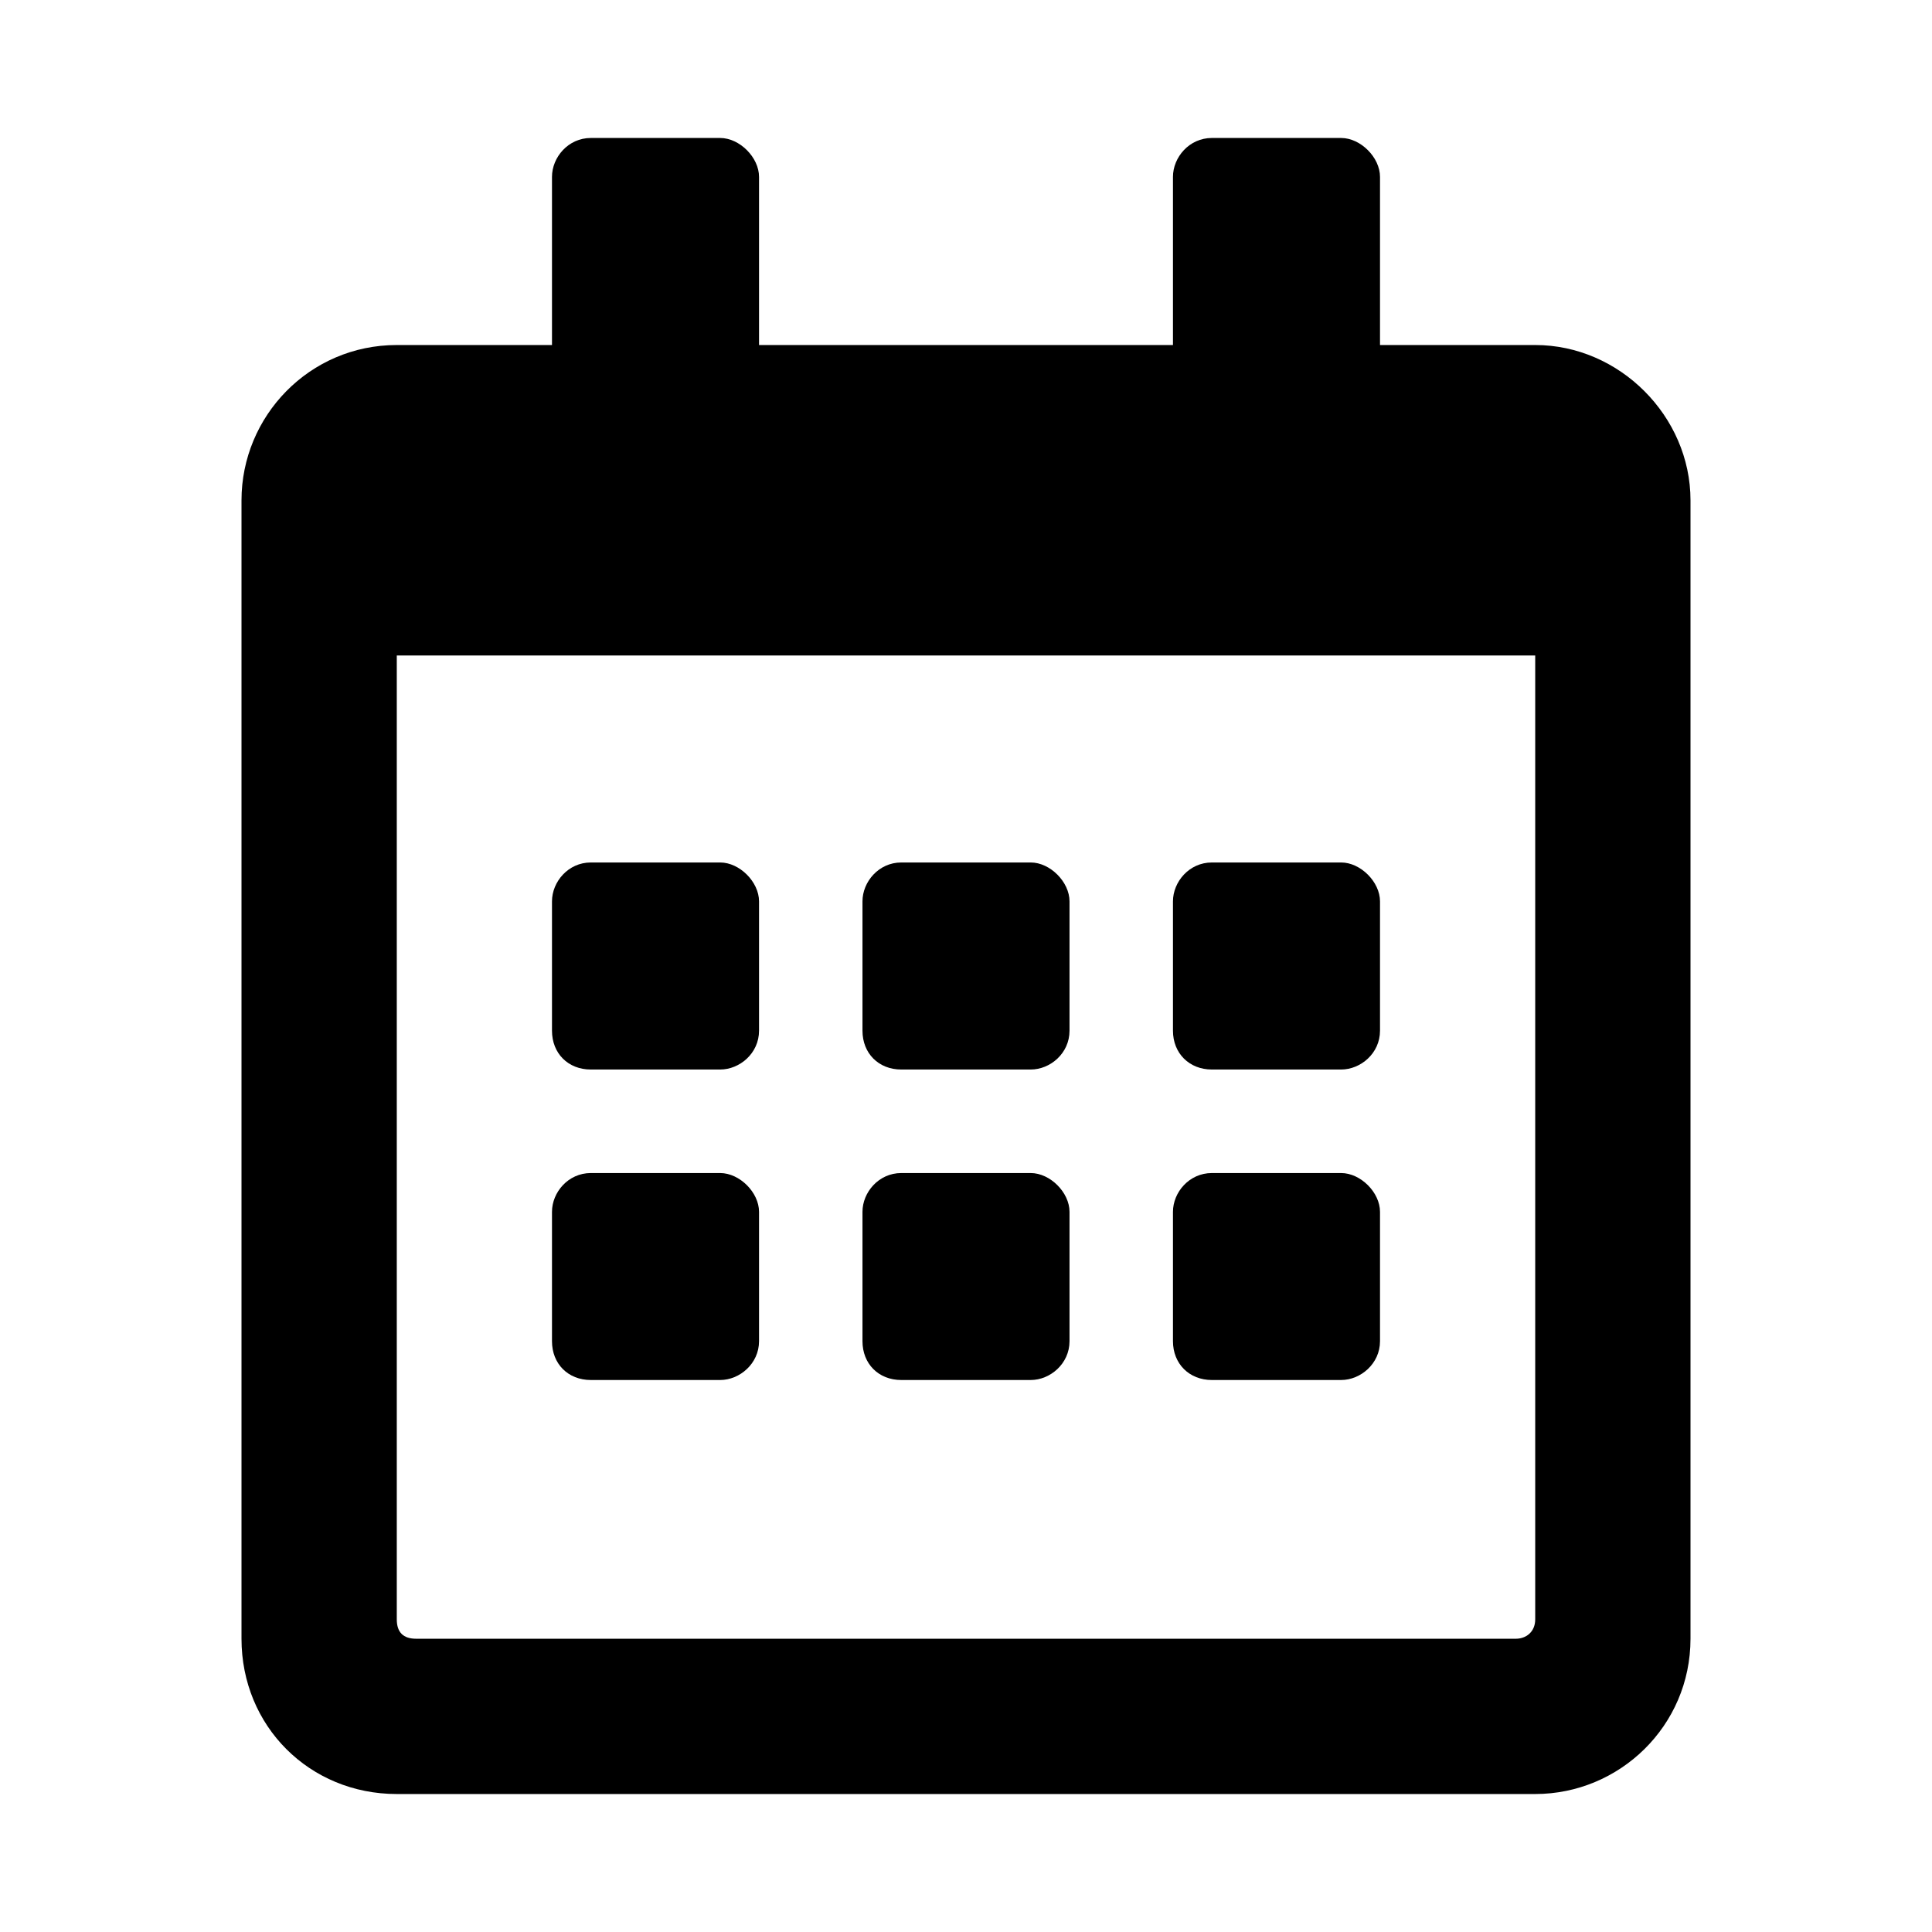 <svg width="24" height="24" viewBox="0 0 24 24" fill="none" xmlns="http://www.w3.org/2000/svg">
<path d="M8.946 13.286C9.187 13.286 9.429 13.086 9.429 12.804V11.197C9.429 10.956 9.188 10.714 8.946 10.714H7.339C7.058 10.714 6.857 10.955 6.857 11.197V12.804C6.857 13.085 7.057 13.286 7.339 13.286H8.946ZM13.286 12.804V11.197C13.286 10.956 13.045 10.714 12.804 10.714H11.196C10.915 10.714 10.714 10.955 10.714 11.197V12.804C10.714 13.085 10.914 13.286 11.196 13.286H12.804C13.045 13.286 13.286 13.086 13.286 12.804ZM17.143 12.804V11.197C17.143 10.956 16.902 10.714 16.66 10.714H15.054C14.772 10.714 14.571 10.955 14.571 11.197V12.804C14.571 13.085 14.774 13.286 15.054 13.286H16.66C16.901 13.286 17.143 13.086 17.143 12.804ZM13.286 16.661V15.054C13.286 14.813 13.045 14.572 12.804 14.572H11.196C10.915 14.572 10.714 14.812 10.714 15.054V16.661C10.714 16.942 10.914 17.143 11.196 17.143H12.804C13.045 17.143 13.286 16.941 13.286 16.661ZM9.429 16.661V15.054C9.429 14.813 9.188 14.572 8.946 14.572H7.339C7.058 14.572 6.857 14.812 6.857 15.054V16.661C6.857 16.942 7.057 17.143 7.339 17.143H8.946C9.187 17.143 9.429 16.941 9.429 16.661ZM17.143 16.661V15.054C17.143 14.813 16.902 14.572 16.66 14.572H15.054C14.772 14.572 14.571 14.812 14.571 15.054V16.661C14.571 16.942 14.774 17.143 15.054 17.143H16.66C16.901 17.143 17.143 16.941 17.143 16.661ZM21 6.215C21 5.17 20.116 4.286 19.071 4.286H17.143V2.197C17.143 1.956 16.902 1.714 16.66 1.714H15.054C14.772 1.714 14.571 1.955 14.571 2.197V4.286H9.429V2.197C9.429 1.956 9.188 1.714 8.946 1.714H7.339C7.058 1.714 6.857 1.955 6.857 2.197V4.286H4.929C3.844 4.286 3 5.17 3 6.215V20.357C3 21.442 3.844 22.286 4.929 22.286H19.071C20.116 22.286 21 21.442 21 20.357V6.215ZM19.071 20.116C19.071 20.277 18.952 20.357 18.831 20.357H5.17C5.009 20.357 4.929 20.277 4.929 20.116V8.143H19.071V20.116Z" fill="#000000"/>
</svg>
